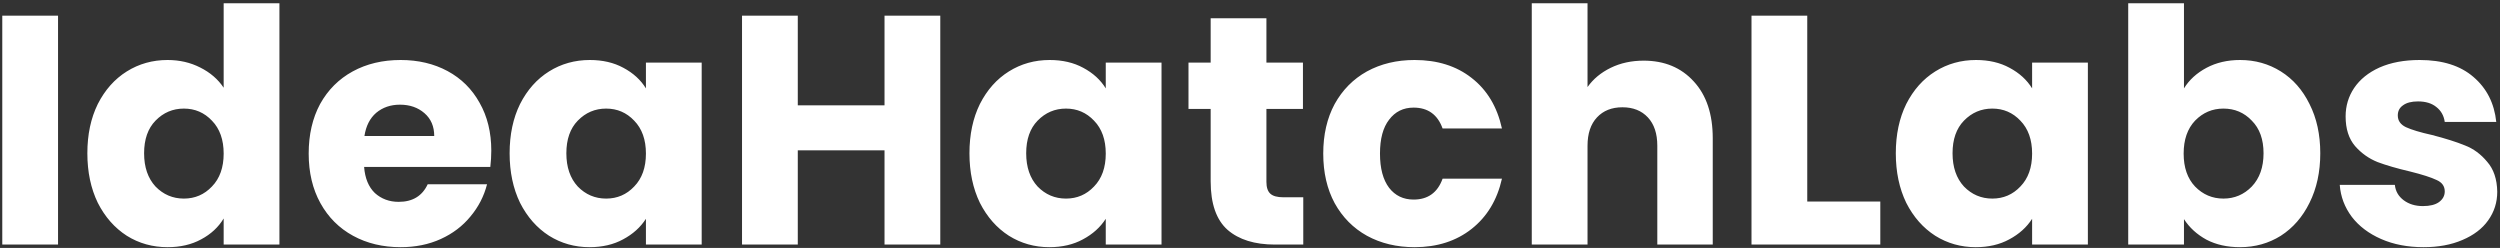 <svg width="736" height="73" viewBox="0 0 736 73" fill="none" xmlns="http://www.w3.org/2000/svg">
<rect x="0" y="0" width="736" height="73" fill="#333333" stroke="none"/>
<path d="M17.087 4.608V72H0.671V4.608H17.087ZM25.719 45.12C25.719 39.616 26.743 34.784 28.791 30.624C30.903 26.464 33.751 23.264 37.335 21.024C40.919 18.784 44.919 17.664 49.335 17.664C52.855 17.664 56.055 18.4 58.935 19.872C61.879 21.344 64.183 23.328 65.847 25.824V0.96H82.263V72H65.847V64.32C64.311 66.88 62.103 68.928 59.223 70.464C56.407 72 53.111 72.768 49.335 72.768C44.919 72.768 40.919 71.648 37.335 69.408C33.751 67.104 30.903 63.872 28.791 59.712C26.743 55.488 25.719 50.624 25.719 45.12ZM65.847 45.216C65.847 41.12 64.695 37.888 62.391 35.52C60.151 33.152 57.399 31.968 54.135 31.968C50.871 31.968 48.087 33.152 45.783 35.52C43.543 37.824 42.423 41.024 42.423 45.12C42.423 49.216 43.543 52.48 45.783 54.912C48.087 57.28 50.871 58.464 54.135 58.464C57.399 58.464 60.151 57.28 62.391 54.912C64.695 52.544 65.847 49.312 65.847 45.216ZM144.635 44.352C144.635 45.888 144.54 47.488 144.348 49.152H107.196C107.452 52.48 108.508 55.04 110.364 56.832C112.284 58.56 114.62 59.424 117.372 59.424C121.468 59.424 124.316 57.696 125.916 54.24H143.388C142.492 57.76 140.86 60.928 138.492 63.744C136.188 66.56 133.276 68.768 129.756 70.368C126.236 71.968 122.3 72.768 117.948 72.768C112.7 72.768 108.028 71.648 103.932 69.408C99.835 67.168 96.635 63.968 94.332 59.808C92.028 55.648 90.876 50.784 90.876 45.216C90.876 39.648 91.996 34.784 94.236 30.624C96.54 26.464 99.74 23.264 103.836 21.024C107.932 18.784 112.636 17.664 117.948 17.664C123.132 17.664 127.74 18.752 131.772 20.928C135.804 23.104 138.94 26.208 141.18 30.24C143.484 34.272 144.635 38.976 144.635 44.352ZM127.836 40.032C127.836 37.216 126.876 34.976 124.956 33.312C123.036 31.648 120.636 30.816 117.756 30.816C115.004 30.816 112.668 31.616 110.748 33.216C108.892 34.816 107.74 37.088 107.292 40.032H127.836ZM150.032 45.12C150.032 39.616 151.056 34.784 153.104 30.624C155.216 26.464 158.064 23.264 161.648 21.024C165.232 18.784 169.232 17.664 173.648 17.664C177.424 17.664 180.72 18.432 183.536 19.968C186.416 21.504 188.624 23.52 190.16 26.016V18.432H206.576V72H190.16V64.416C188.56 66.912 186.32 68.928 183.44 70.464C180.624 72 177.328 72.768 173.552 72.768C169.2 72.768 165.232 71.648 161.648 69.408C158.064 67.104 155.216 63.872 153.104 59.712C151.056 55.488 150.032 50.624 150.032 45.12ZM190.16 45.216C190.16 41.12 189.008 37.888 186.704 35.52C184.464 33.152 181.712 31.968 178.448 31.968C175.184 31.968 172.4 33.152 170.096 35.52C167.856 37.824 166.736 41.024 166.736 45.12C166.736 49.216 167.856 52.48 170.096 54.912C172.4 57.28 175.184 58.464 178.448 58.464C181.712 58.464 184.464 57.28 186.704 54.912C189.008 52.544 190.16 49.312 190.16 45.216ZM276.82 4.608V72H260.404V44.256H234.868V72H218.452V4.608H234.868V31.008H260.404V4.608H276.82ZM285.407 45.12C285.407 39.616 286.431 34.784 288.479 30.624C290.591 26.464 293.439 23.264 297.023 21.024C300.607 18.784 304.607 17.664 309.023 17.664C312.799 17.664 316.095 18.432 318.911 19.968C321.791 21.504 323.999 23.52 325.535 26.016V18.432H341.951V72H325.535V64.416C323.935 66.912 321.695 68.928 318.815 70.464C315.999 72 312.703 72.768 308.927 72.768C304.575 72.768 300.607 71.648 297.023 69.408C293.439 67.104 290.591 63.872 288.479 59.712C286.431 55.488 285.407 50.624 285.407 45.12ZM325.535 45.216C325.535 41.12 324.383 37.888 322.079 35.52C319.839 33.152 317.087 31.968 313.823 31.968C310.559 31.968 307.775 33.152 305.471 35.52C303.231 37.824 302.111 41.024 302.111 45.12C302.111 49.216 303.231 52.48 305.471 54.912C307.775 57.28 310.559 58.464 313.823 58.464C317.087 58.464 319.839 57.28 322.079 54.912C324.383 52.544 325.535 49.312 325.535 45.216ZM383.683 58.08V72H375.331C369.379 72 364.739 70.56 361.411 67.68C358.083 64.736 356.419 59.968 356.419 53.376V32.064H349.891V18.432H356.419V5.376H372.835V18.432H383.587V32.064H372.835V53.568C372.835 55.168 373.219 56.32 373.987 57.024C374.755 57.728 376.035 58.08 377.827 58.08H383.683ZM389.563 45.216C389.563 39.648 390.683 34.784 392.923 30.624C395.227 26.464 398.395 23.264 402.427 21.024C406.523 18.784 411.195 17.664 416.443 17.664C423.163 17.664 428.763 19.424 433.243 22.944C437.787 26.464 440.763 31.424 442.171 37.824H424.699C423.227 33.728 420.379 31.68 416.155 31.68C413.147 31.68 410.747 32.864 408.955 35.232C407.163 37.536 406.267 40.864 406.267 45.216C406.267 49.568 407.163 52.928 408.955 55.296C410.747 57.6 413.147 58.752 416.155 58.752C420.379 58.752 423.227 56.704 424.699 52.608H442.171C440.763 58.88 437.787 63.808 433.243 67.392C428.699 70.976 423.099 72.768 416.443 72.768C411.195 72.768 406.523 71.648 402.427 69.408C398.395 67.168 395.227 63.968 392.923 59.808C390.683 55.648 389.563 50.784 389.563 45.216ZM483.88 17.856C490.024 17.856 494.952 19.904 498.664 24C502.376 28.032 504.232 33.6 504.232 40.704V72H487.912V42.912C487.912 39.328 486.984 36.544 485.128 34.56C483.272 32.576 480.776 31.584 477.64 31.584C474.504 31.584 472.008 32.576 470.152 34.56C468.296 36.544 467.368 39.328 467.368 42.912V72H450.952V0.96H467.368V25.632C469.032 23.264 471.304 21.376 474.184 19.968C477.064 18.56 480.296 17.856 483.88 17.856ZM532.056 59.328H553.56V72H515.64V4.608H532.056V59.328ZM558.126 45.12C558.126 39.616 559.15 34.784 561.198 30.624C563.31 26.464 566.158 23.264 569.742 21.024C573.326 18.784 577.326 17.664 581.742 17.664C585.518 17.664 588.814 18.432 591.63 19.968C594.51 21.504 596.718 23.52 598.254 26.016V18.432H614.67V72H598.254V64.416C596.654 66.912 594.414 68.928 591.534 70.464C588.718 72 585.422 72.768 581.646 72.768C577.294 72.768 573.326 71.648 569.742 69.408C566.158 67.104 563.31 63.872 561.198 59.712C559.15 55.488 558.126 50.624 558.126 45.12ZM598.254 45.216C598.254 41.12 597.102 37.888 594.798 35.52C592.558 33.152 589.806 31.968 586.542 31.968C583.278 31.968 580.494 33.152 578.19 35.52C575.95 37.824 574.83 41.024 574.83 45.12C574.83 49.216 575.95 52.48 578.19 54.912C580.494 57.28 583.278 58.464 586.542 58.464C589.806 58.464 592.558 57.28 594.798 54.912C597.102 52.544 598.254 49.312 598.254 45.216ZM642.962 26.016C644.498 23.52 646.706 21.504 649.586 19.968C652.466 18.432 655.762 17.664 659.474 17.664C663.89 17.664 667.89 18.784 671.474 21.024C675.058 23.264 677.874 26.464 679.922 30.624C682.034 34.784 683.09 39.616 683.09 45.12C683.09 50.624 682.034 55.488 679.922 59.712C677.874 63.872 675.058 67.104 671.474 69.408C667.89 71.648 663.89 72.768 659.474 72.768C655.698 72.768 652.402 72.032 649.586 70.56C646.77 69.024 644.562 67.008 642.962 64.512V72H626.546V0.96H642.962V26.016ZM666.386 45.12C666.386 41.024 665.234 37.824 662.93 35.52C660.69 33.152 657.906 31.968 654.578 31.968C651.314 31.968 648.53 33.152 646.226 35.52C643.986 37.888 642.866 41.12 642.866 45.216C642.866 49.312 643.986 52.544 646.226 54.912C648.53 57.28 651.314 58.464 654.578 58.464C657.842 58.464 660.626 57.28 662.93 54.912C665.234 52.48 666.386 49.216 666.386 45.12ZM713.494 72.768C708.822 72.768 704.662 71.968 701.014 70.368C697.366 68.768 694.486 66.592 692.374 63.84C690.262 61.024 689.078 57.888 688.822 54.432H705.046C705.238 56.288 706.102 57.792 707.638 58.944C709.174 60.096 711.062 60.672 713.302 60.672C715.35 60.672 716.918 60.288 718.006 59.52C719.158 58.688 719.734 57.632 719.734 56.352C719.734 54.816 718.934 53.696 717.334 52.992C715.734 52.224 713.142 51.392 709.558 50.496C705.718 49.6 702.518 48.672 699.958 47.712C697.398 46.688 695.19 45.12 693.334 43.008C691.478 40.832 690.55 37.92 690.55 34.272C690.55 31.2 691.382 28.416 693.046 25.92C694.774 23.36 697.27 21.344 700.534 19.872C703.862 18.4 707.798 17.664 712.342 17.664C719.062 17.664 724.342 19.328 728.182 22.656C732.086 25.984 734.326 30.4 734.902 35.904H719.734C719.478 34.048 718.646 32.576 717.238 31.488C715.894 30.4 714.102 29.856 711.862 29.856C709.942 29.856 708.47 30.24 707.446 31.008C706.422 31.712 705.91 32.704 705.91 33.984C705.91 35.52 706.71 36.672 708.31 37.44C709.974 38.208 712.534 38.976 715.99 39.744C719.958 40.768 723.19 41.792 725.686 42.816C728.182 43.776 730.358 45.376 732.214 47.616C734.134 49.792 735.126 52.736 735.19 56.448C735.19 59.584 734.294 62.4 732.502 64.896C730.774 67.328 728.246 69.248 724.918 70.656C721.654 72.064 717.846 72.768 713.494 72.768Z" fill="white"/>
</svg>
